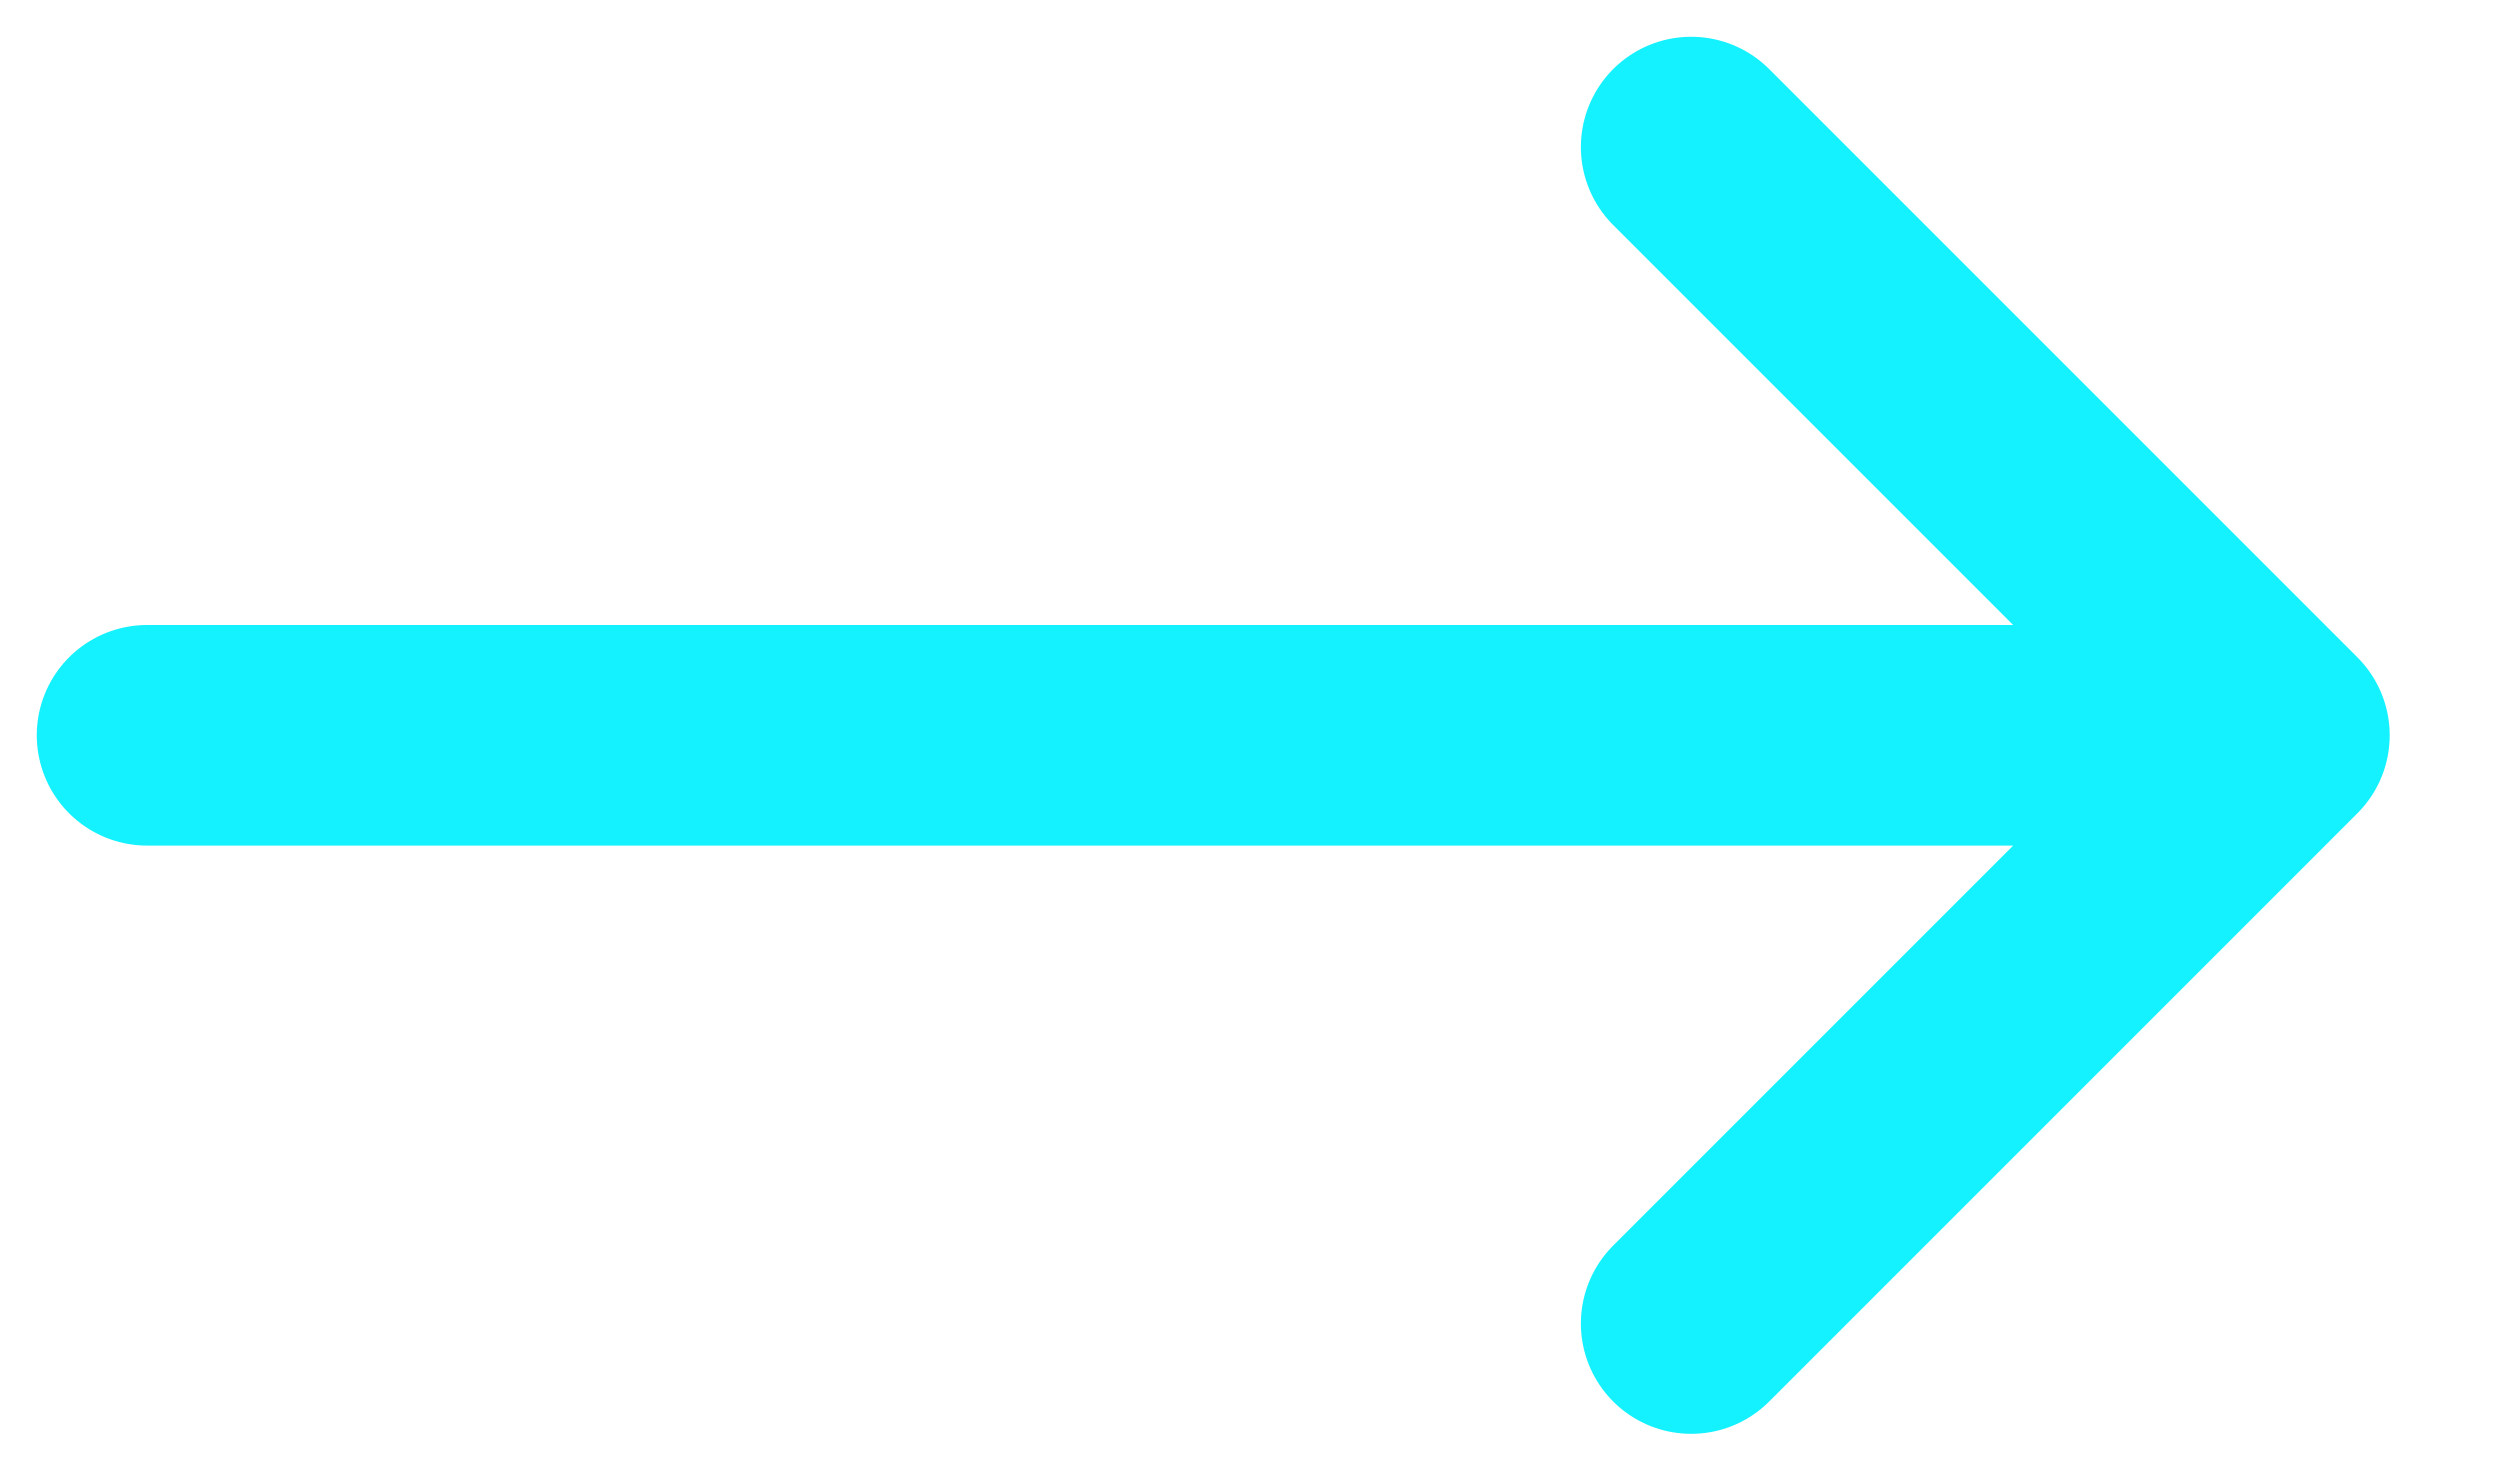 <svg width="17" height="10" viewBox="0 0 17 10" fill="none" xmlns="http://www.w3.org/2000/svg">
<path d="M1 5H15.5M15.5 5L11.5 1M15.5 5L11.5 9" stroke="#14F1FF" stroke-width="1.5" stroke-linecap="round"/>
</svg>
